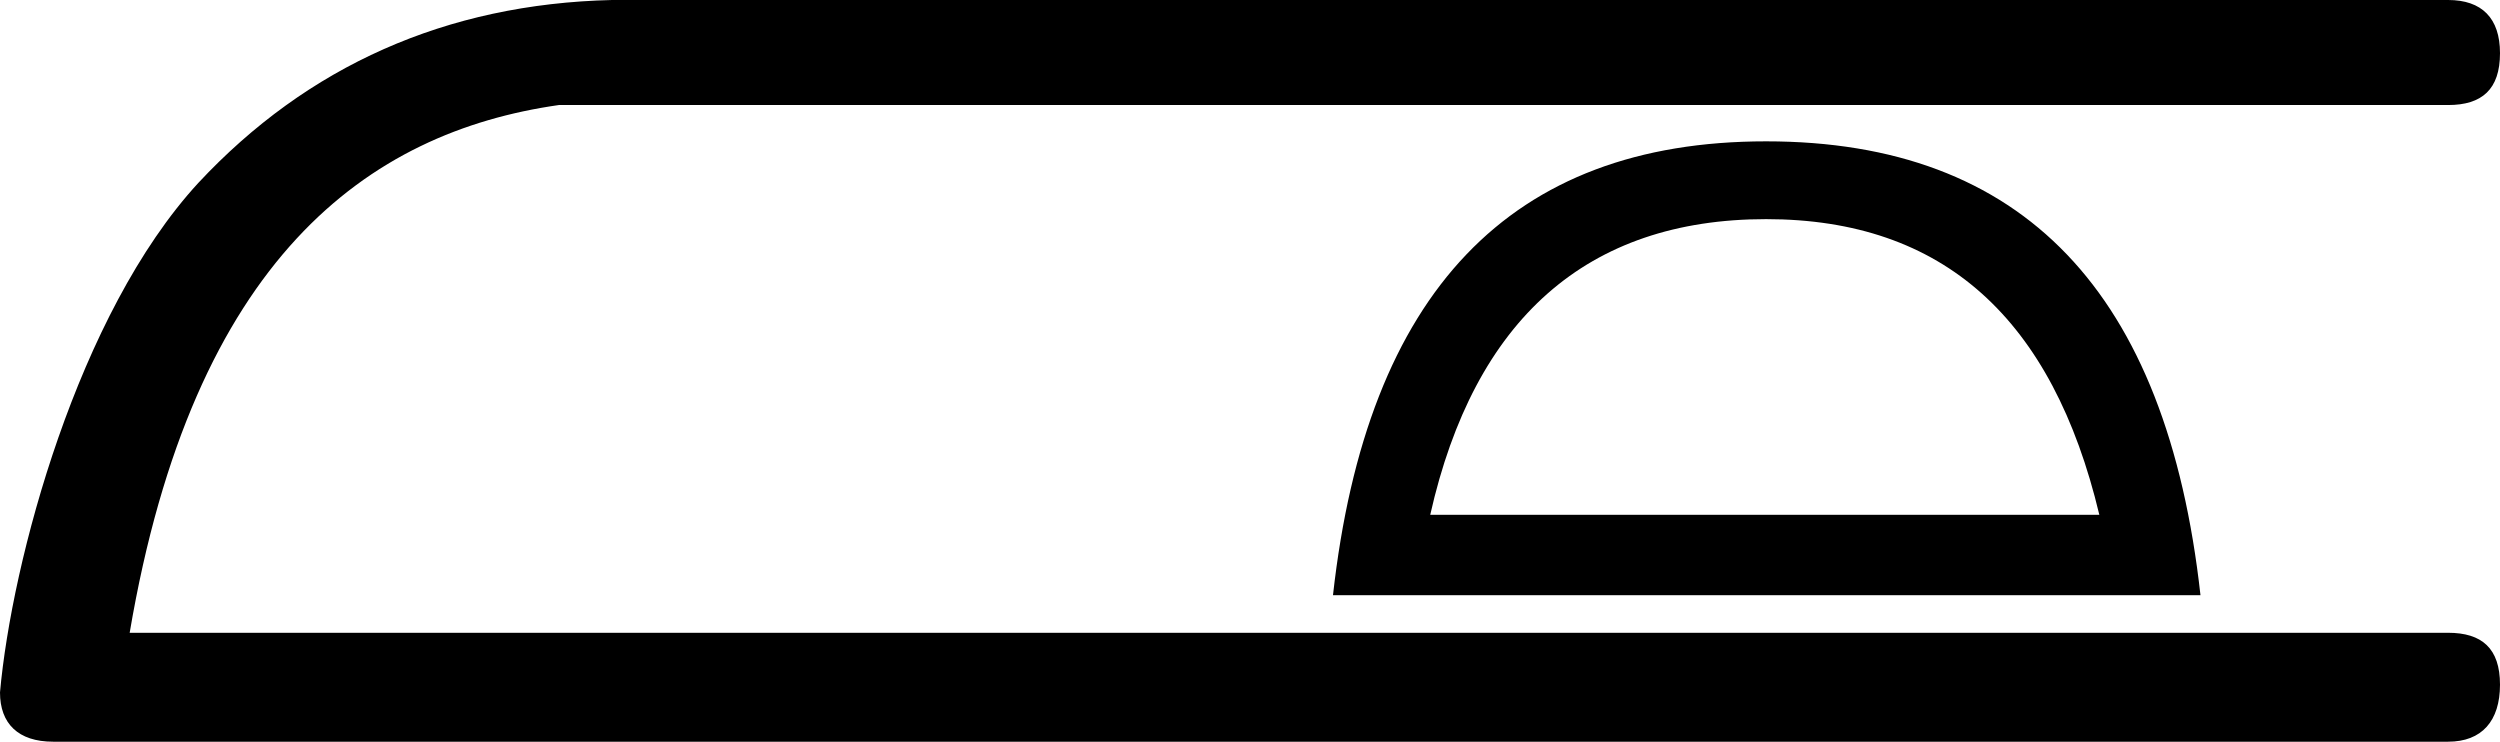 <?xml version='1.0' encoding ='UTF-8' standalone='yes'?>
<svg width='19.28' height='5.72' xmlns='http://www.w3.org/2000/svg' xmlns:xlink='http://www.w3.org/1999/xlink' >
<path style='fill:black; stroke:none' d=' M 13.62 1.69  C 14.99 1.69 15.83 2.46 16.19 3.97  L 11.03 3.97  C 11.37 2.46 12.24 1.69 13.62 1.69  Z  M 13.62 1.09  C 11.65 1.09 10.54 2.25 10.28 4.59  L 16.97 4.59  C 16.71 2.25 15.6 1.09 13.62 1.09  Z  M 4.72 0  C 3.44 0.03 2.37 0.51 1.53 1.41  C 0.6 2.42 0.09 4.33 0 5.34  C 0 5.58 0.14 5.72 0.41 5.72  L 18.88 5.72  C 19.14 5.72 19.28 5.56 19.28 5.28  C 19.28 5 19.14 4.88 18.88 4.88  L 1 4.88  C 1.49 1.99 2.84 1.02 4.31 0.81  L 18.88 0.81  C 19.14 0.81 19.28 0.69 19.28 0.41  C 19.28 0.14 19.14 0 18.88 0  Z '/></svg>
